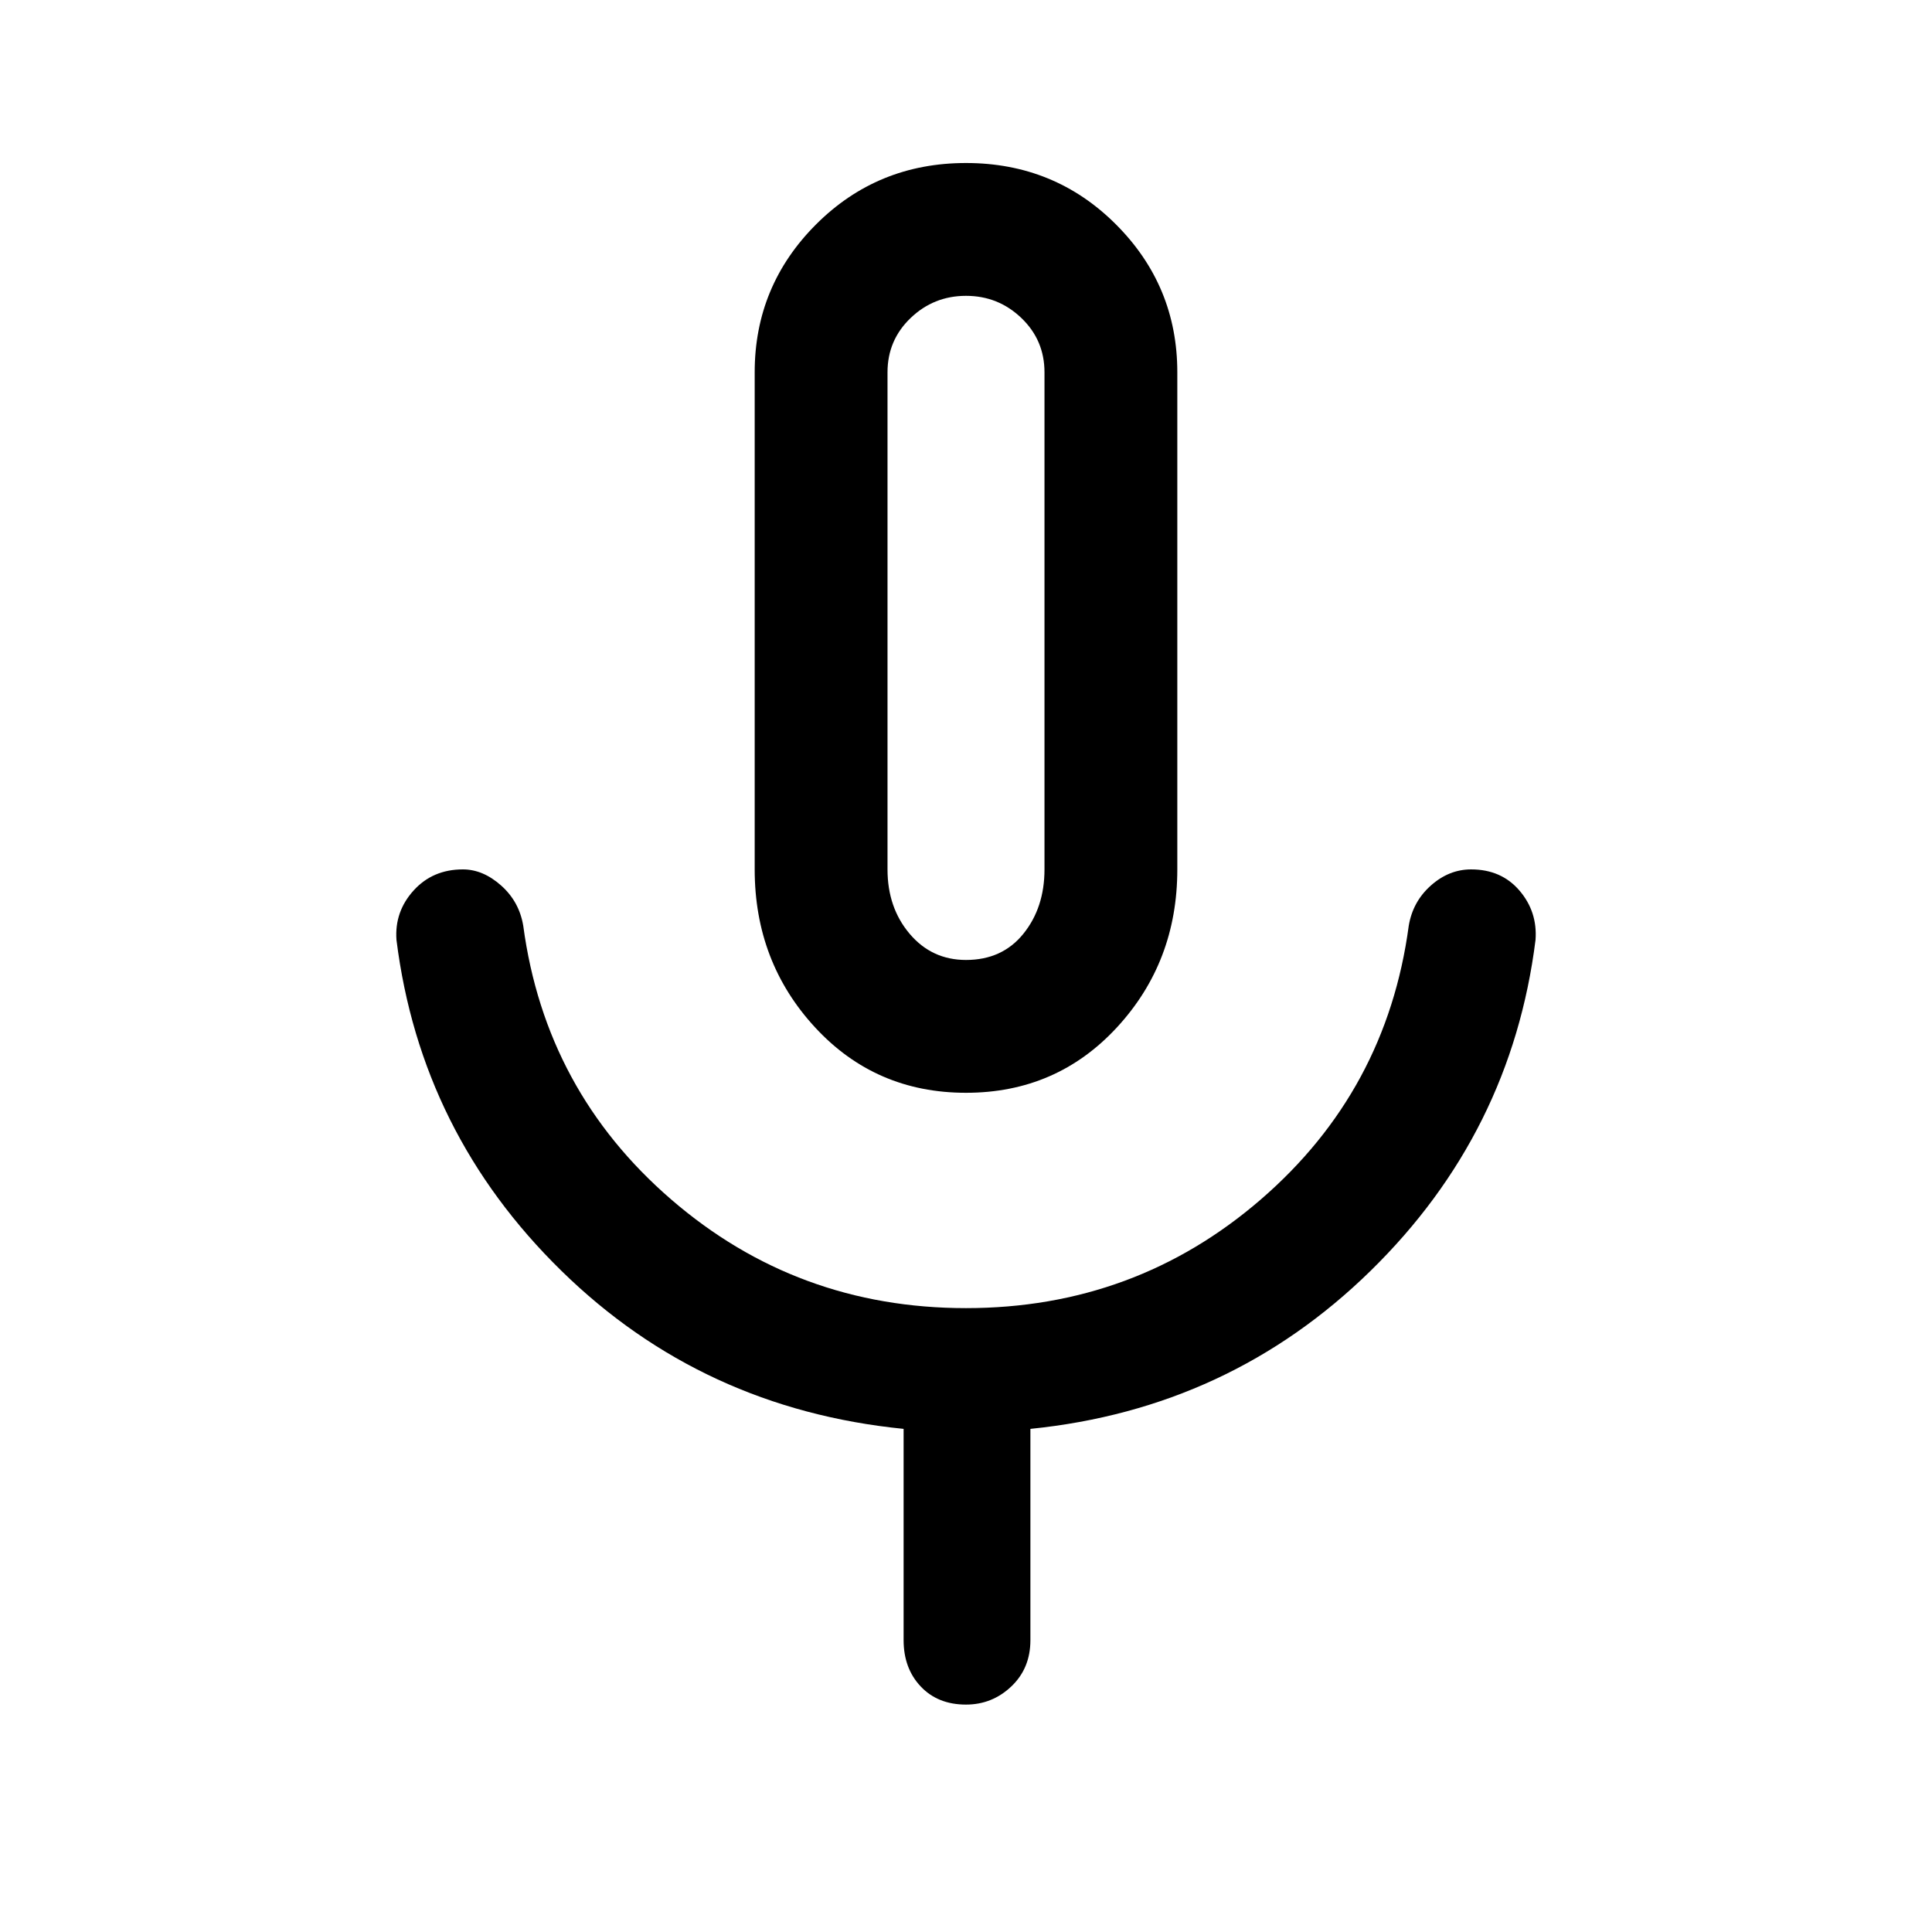 <svg xmlns="http://www.w3.org/2000/svg" height="48" width="48"><path d="M24 27.15q-2.25 0-3.75-1.625t-1.5-3.925V9.25q0-2.15 1.525-3.675T24 4.05q2.2 0 3.725 1.525T29.25 9.25V21.6q0 2.3-1.5 3.925T24 27.15Zm0-11.55Zm0 26.75q-.7 0-1.125-.45-.425-.45-.425-1.15V35.5q-5-.5-8.5-3.925t-4.1-8.225q-.05-.7.425-1.225.475-.525 1.225-.525.5 0 .95.4.45.4.55 1 .55 4.1 3.675 6.8T24 32.5q4.2 0 7.325-2.7T35 23q.1-.6.55-1 .45-.4 1-.4.75 0 1.2.525.45.525.4 1.225-.6 4.8-4.1 8.225Q30.55 35 25.6 35.5v5.25q0 .7-.475 1.15-.475.45-1.125.45Zm0-18.5q.9 0 1.425-.65t.525-1.6V9.25q0-.8-.575-1.35T24 7.35q-.8 0-1.375.55t-.575 1.35V21.6q0 .95.55 1.6.55.65 1.4.65Z"/></svg>